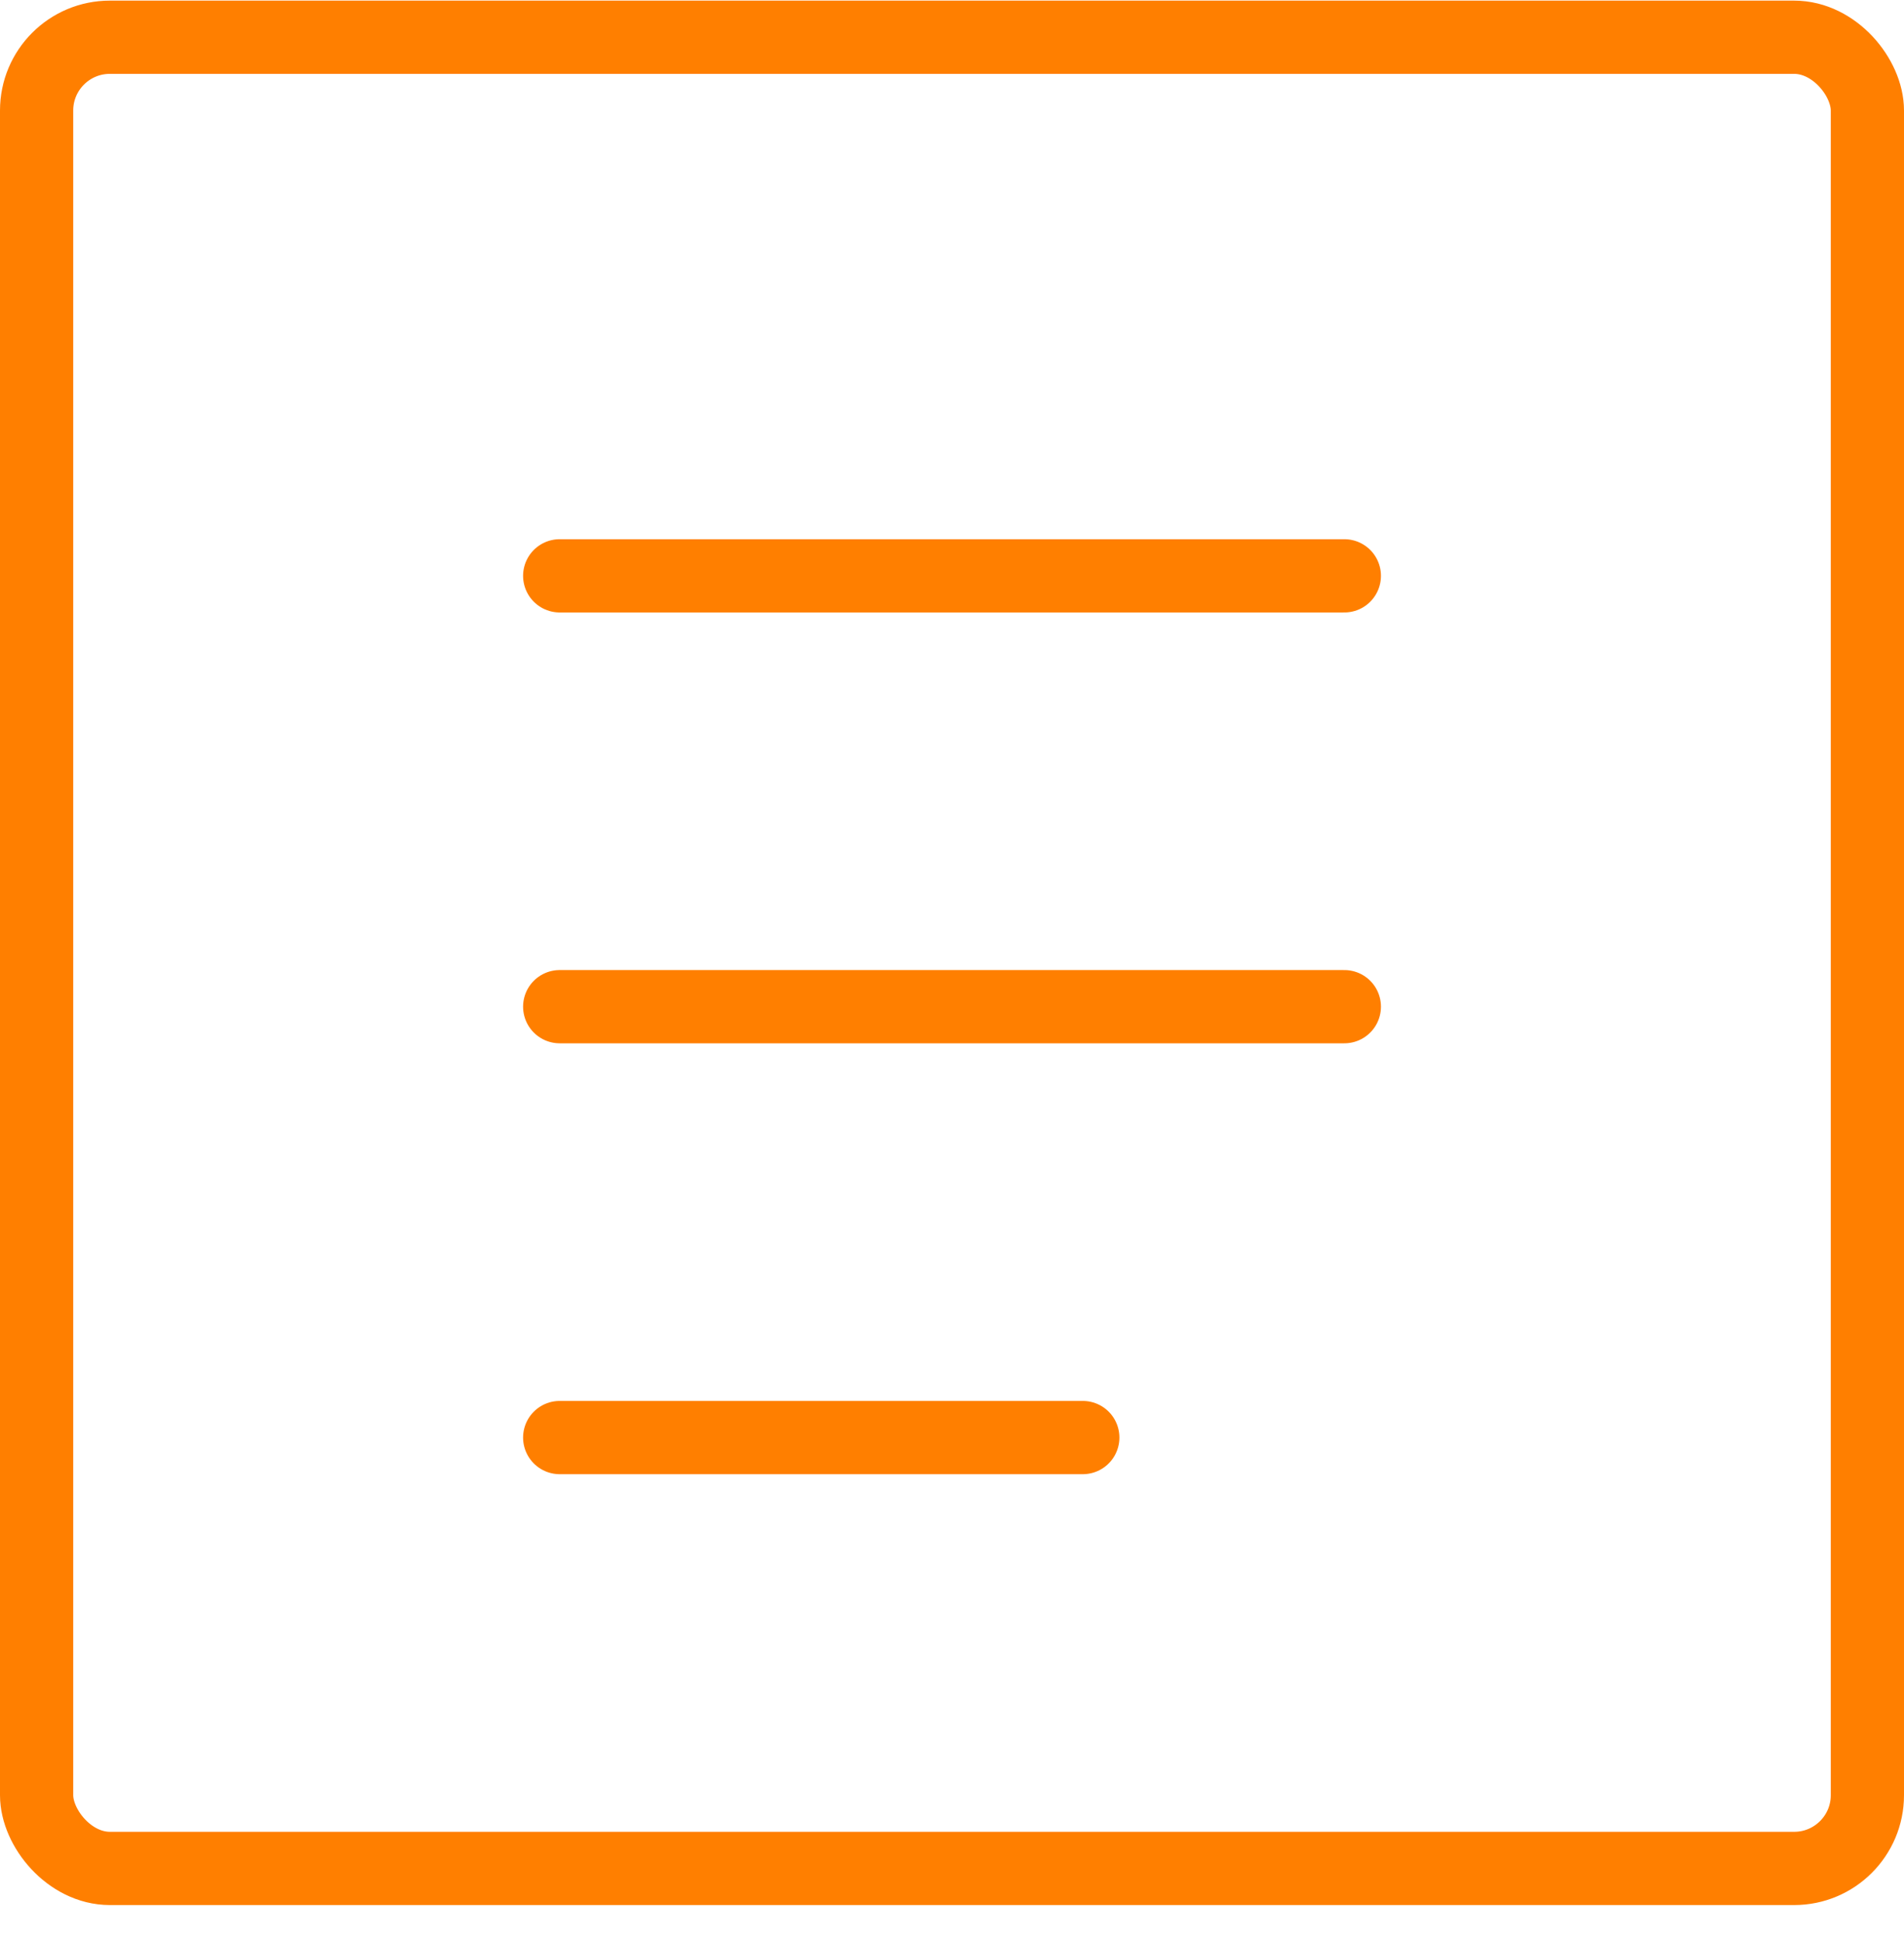 <svg width="52" height="53" viewBox="0 0 52 53" fill="none" xmlns="http://www.w3.org/2000/svg">
<rect x="1" y="1.017" width="50" height="50" rx="2" stroke="#FF7F00" stroke-width="2"/>
<path d="M15.286 15.723H36.715" stroke="#FF7F00" stroke-width="2" stroke-linecap="round"/>
<path d="M15.286 27.487H36.715" stroke="#FF7F00" stroke-width="2" stroke-linecap="round"/>
<path d="M15.286 39.252H29.572" stroke="#FF7F00" stroke-width="2" stroke-linecap="round"/>
</svg>
